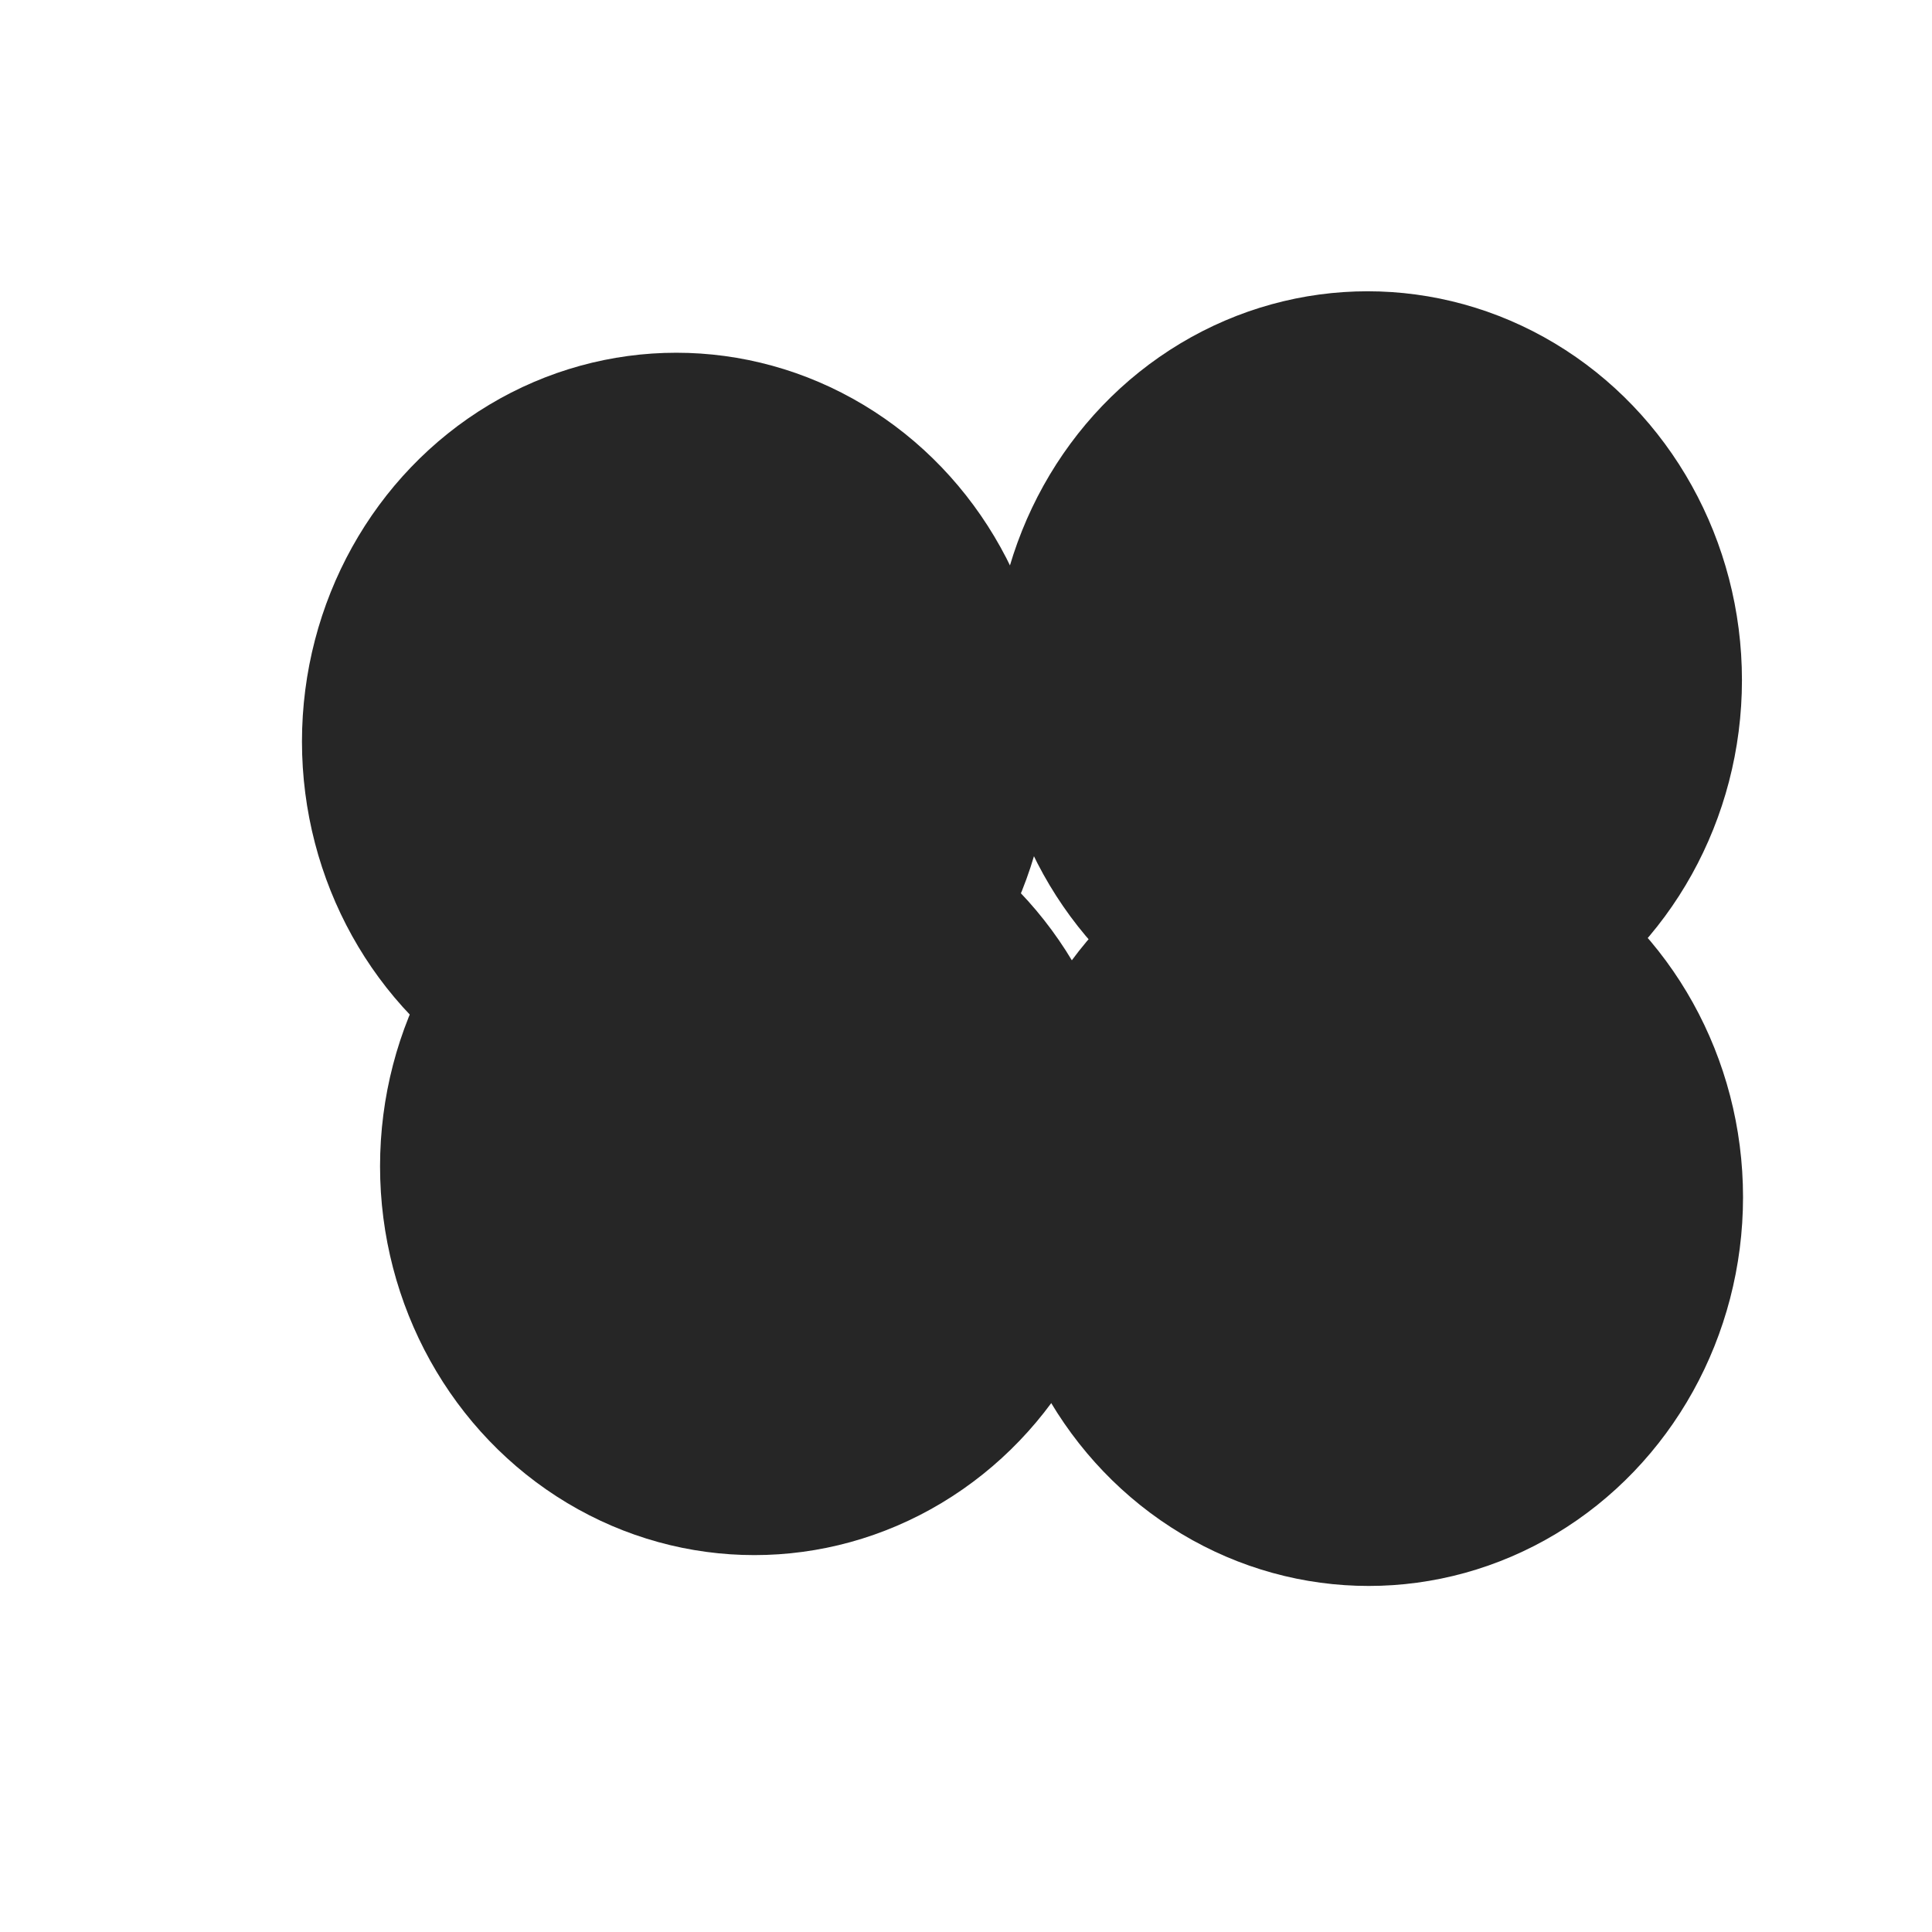 <svg xmlns="http://www.w3.org/2000/svg" version="1.1" xmlns:xlink="http://www.w3.org/1999/xlink" xmlns:svgjs="http://svgjs.dev/svgjs" viewBox="0 0 800 800" opacity="0.85"><defs><filter id="bbblurry-filter" x="-100%" y="-100%" width="400%" height="400%" filterUnits="objectBoundingBox" primitiveUnits="userSpaceOnUse" color-interpolation-filters="sRGB">
	<feGaussianBlur stdDeviation="101" x="0%" y="0%" width="100%" height="100%" in="SourceGraphic" edgeMode="none" result="blur"></feGaussianBlur></filter></defs><g filter="url(#bbblurry-filter)"><ellipse rx="155" ry="161" cx="566.304" cy="281.613" fill="hsla(205, 86%, 53%, 1.00)"></ellipse><ellipse rx="155" ry="161" cx="312.371" cy="482.934" fill="hsla(140, 94%, 50%, 1.00)"></ellipse><ellipse rx="155" ry="161" cx="280.039" cy="307.062" fill="hsla(62, 99%, 49%, 1.00)"></ellipse><ellipse rx="155" ry="161" cx="566.751" cy="495.707" fill="hsla(306, 84%, 53%, 0.64)"></ellipse></g></svg>